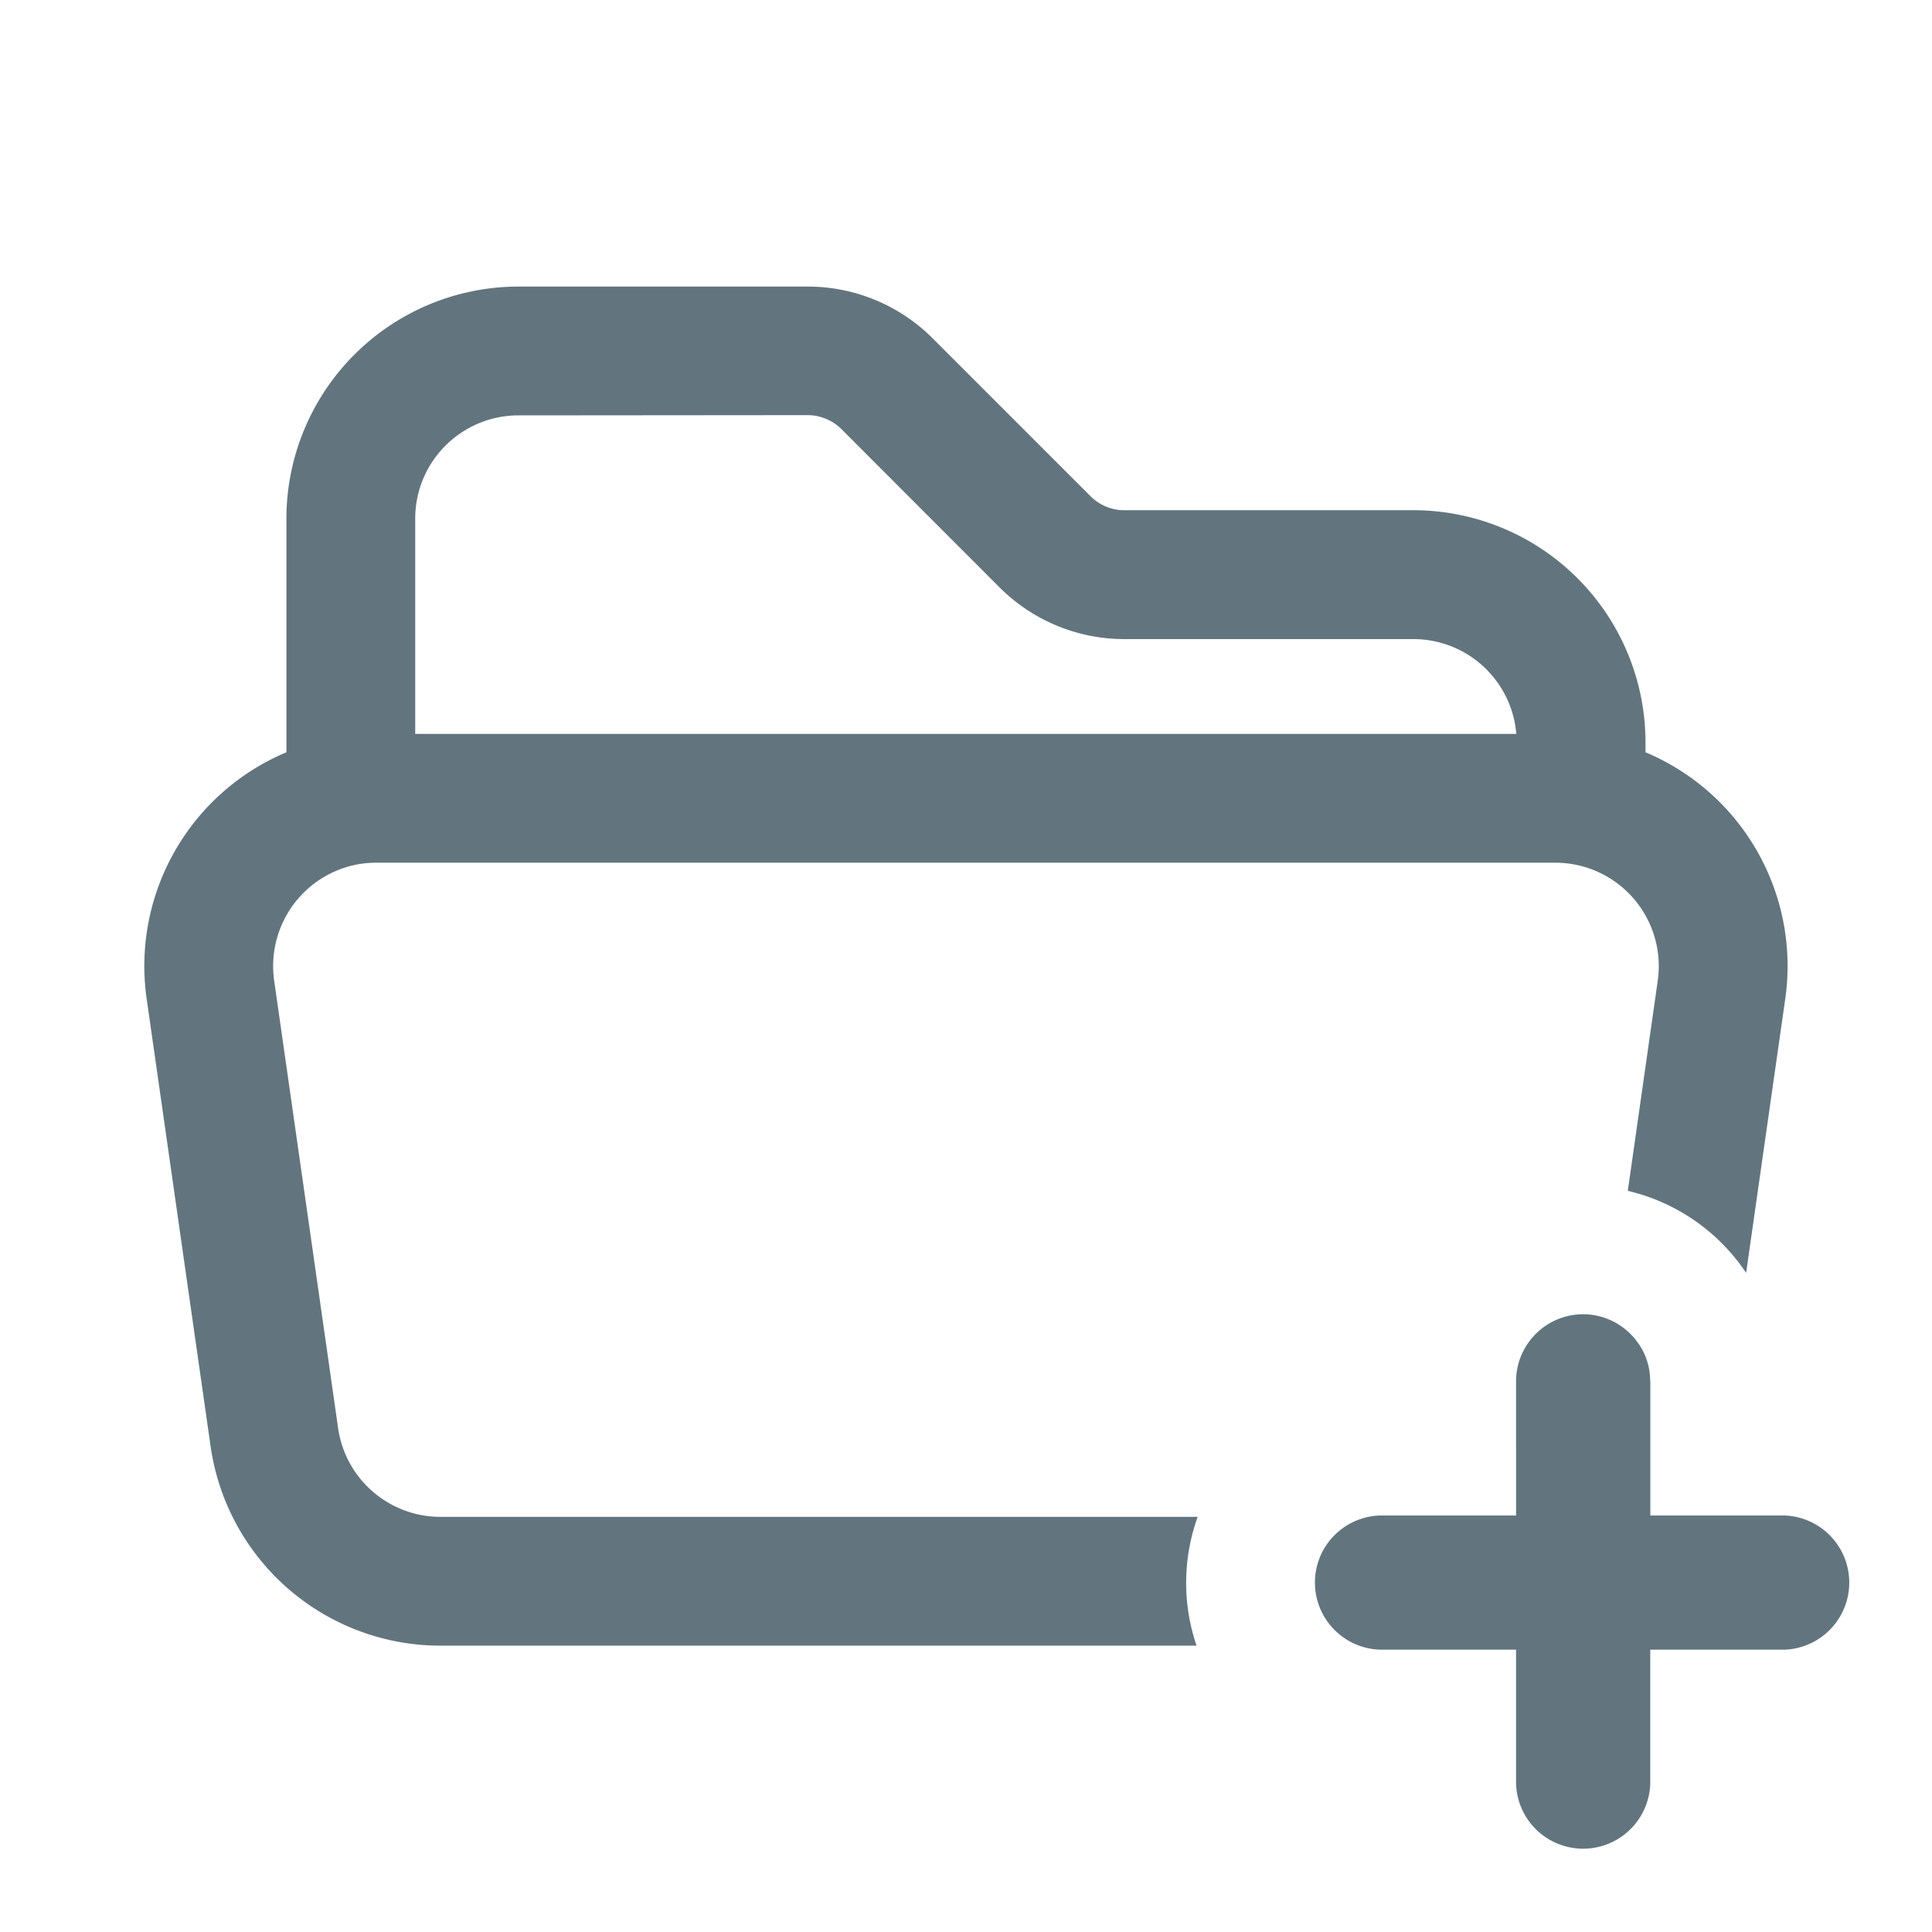 <svg xmlns="http://www.w3.org/2000/svg" fill="none" viewBox="0 0 24 24"><path fill="#62757E" d="M19.667 16.326a.83.83 0 0 1 .512.178l.034.028q.03.025.056.054l.029.03.032.042a.8.8 0 0 1 .168.468l.003.033v1.667h1.666a.834.834 0 0 1 0 1.667H20.5v1.667a.834.834 0 0 1-1.667 0v-1.667h-1.666a.834.834 0 0 1-.784-1.114l.003-.009.013-.034a.84.84 0 0 1 .47-.455l.005-.001a.8.8 0 0 1 .293-.054h1.666V17.16c0-.46.374-.834.834-.834M10.035 3.56c.58 0 1.137.23 1.548.64l1.965 1.965c.11.11.26.173.417.173h3.592a2.885 2.885 0 0 1 2.884 2.884v.123a2.88 2.88 0 0 1 1.736 3.064l-.486 3.403a2.44 2.44 0 0 0-1.47-1.019l.372-2.61a1.285 1.285 0 0 0-1.271-1.466H4.677q-.102 0-.198.014a1.286 1.286 0 0 0-1.073 1.452L4.2 17.74c.09.632.632 1.102 1.27 1.103h9.408a2.42 2.42 0 0 0-.014 1.6H5.47a2.885 2.885 0 0 1-2.854-2.477l-.794-5.557a2.88 2.88 0 0 1 1.736-3.064V6.442A2.884 2.884 0 0 1 6.442 3.56zm-3.593 1.6c-.709 0-1.284.574-1.284 1.283v2.674h13.678a1.283 1.283 0 0 0-1.279-1.178h-3.592c-.58 0-1.138-.232-1.548-.642L10.452 5.33a.6.6 0 0 0-.417-.173z"/></svg>